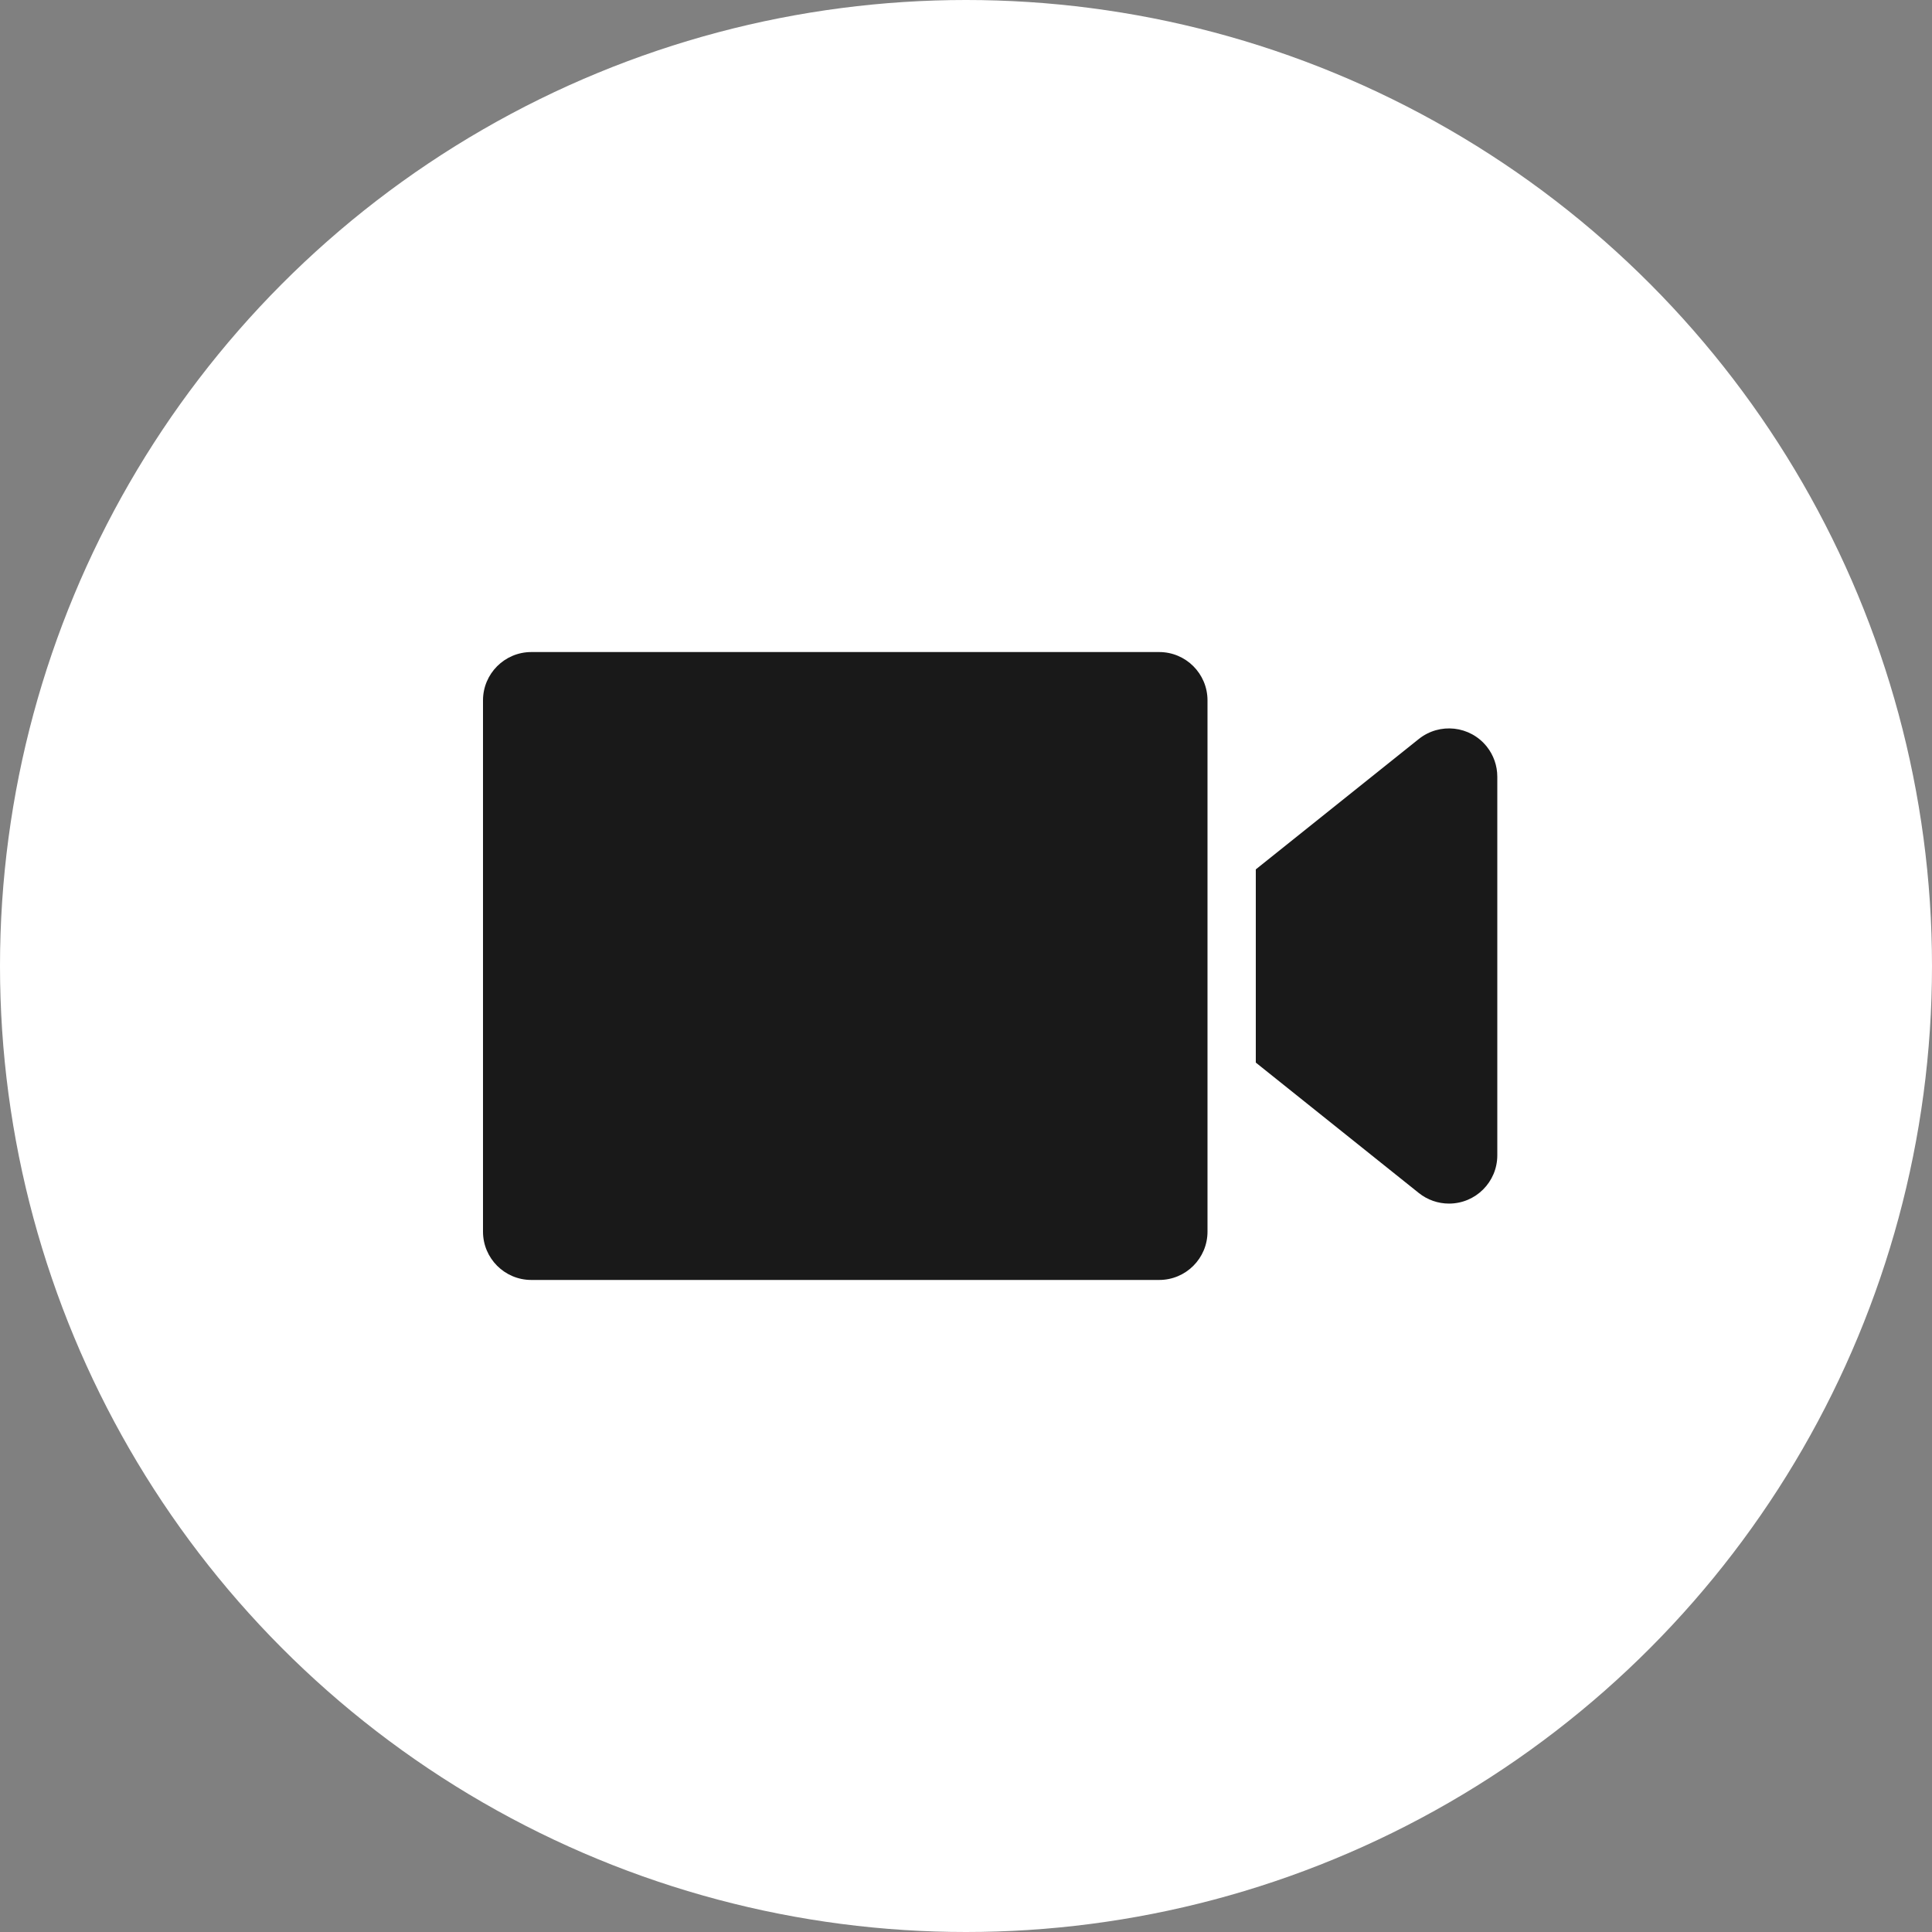 <?xml version="1.0" encoding="UTF-8"?>
<svg width="40px" height="40px" viewBox="0 0 40 40" version="1.1" xmlns="http://www.w3.org/2000/svg" xmlns:xlink="http://www.w3.org/1999/xlink">
    <rect x="0" y="0" width="40" height="40" fill="#808080" stroke="none"/>
    <title>摄像头开</title>
    <g id="0702-切图" stroke="none" stroke-width="1" fill="none" fill-rule="evenodd">
        <g id="摄像头开">
            <circle id="椭圆形" fill="#FFFFFF" cx="20" cy="20" r="20"></circle>
            <g id="编组" transform="translate(8, 8)" fill="#000000" fill-opacity="0.9">
                <g id="形状">
                    <path d="M16,5.5 C16.552,5.5 17,5.948 17,6.5 L17,17.5 C17,18.052 16.552,18.5 16,18.5 L3,18.5 C2.448,18.5 2,18.052 2,17.5 L2,6.5 C2,5.948 2.448,5.5 3,5.5 L16,5.5 Z M22.781,7.456 C22.923,7.633 23,7.854 23,8.081 L23,15.919 C23,16.472 22.552,16.919 22,16.919 C21.773,16.919 21.553,16.842 21.375,16.7 L18,14 L18,10 L21.375,7.3 C21.807,6.955 22.436,7.025 22.781,7.456 Z"></path>
                </g>
            </g>
        </g>
    </g>
</svg>